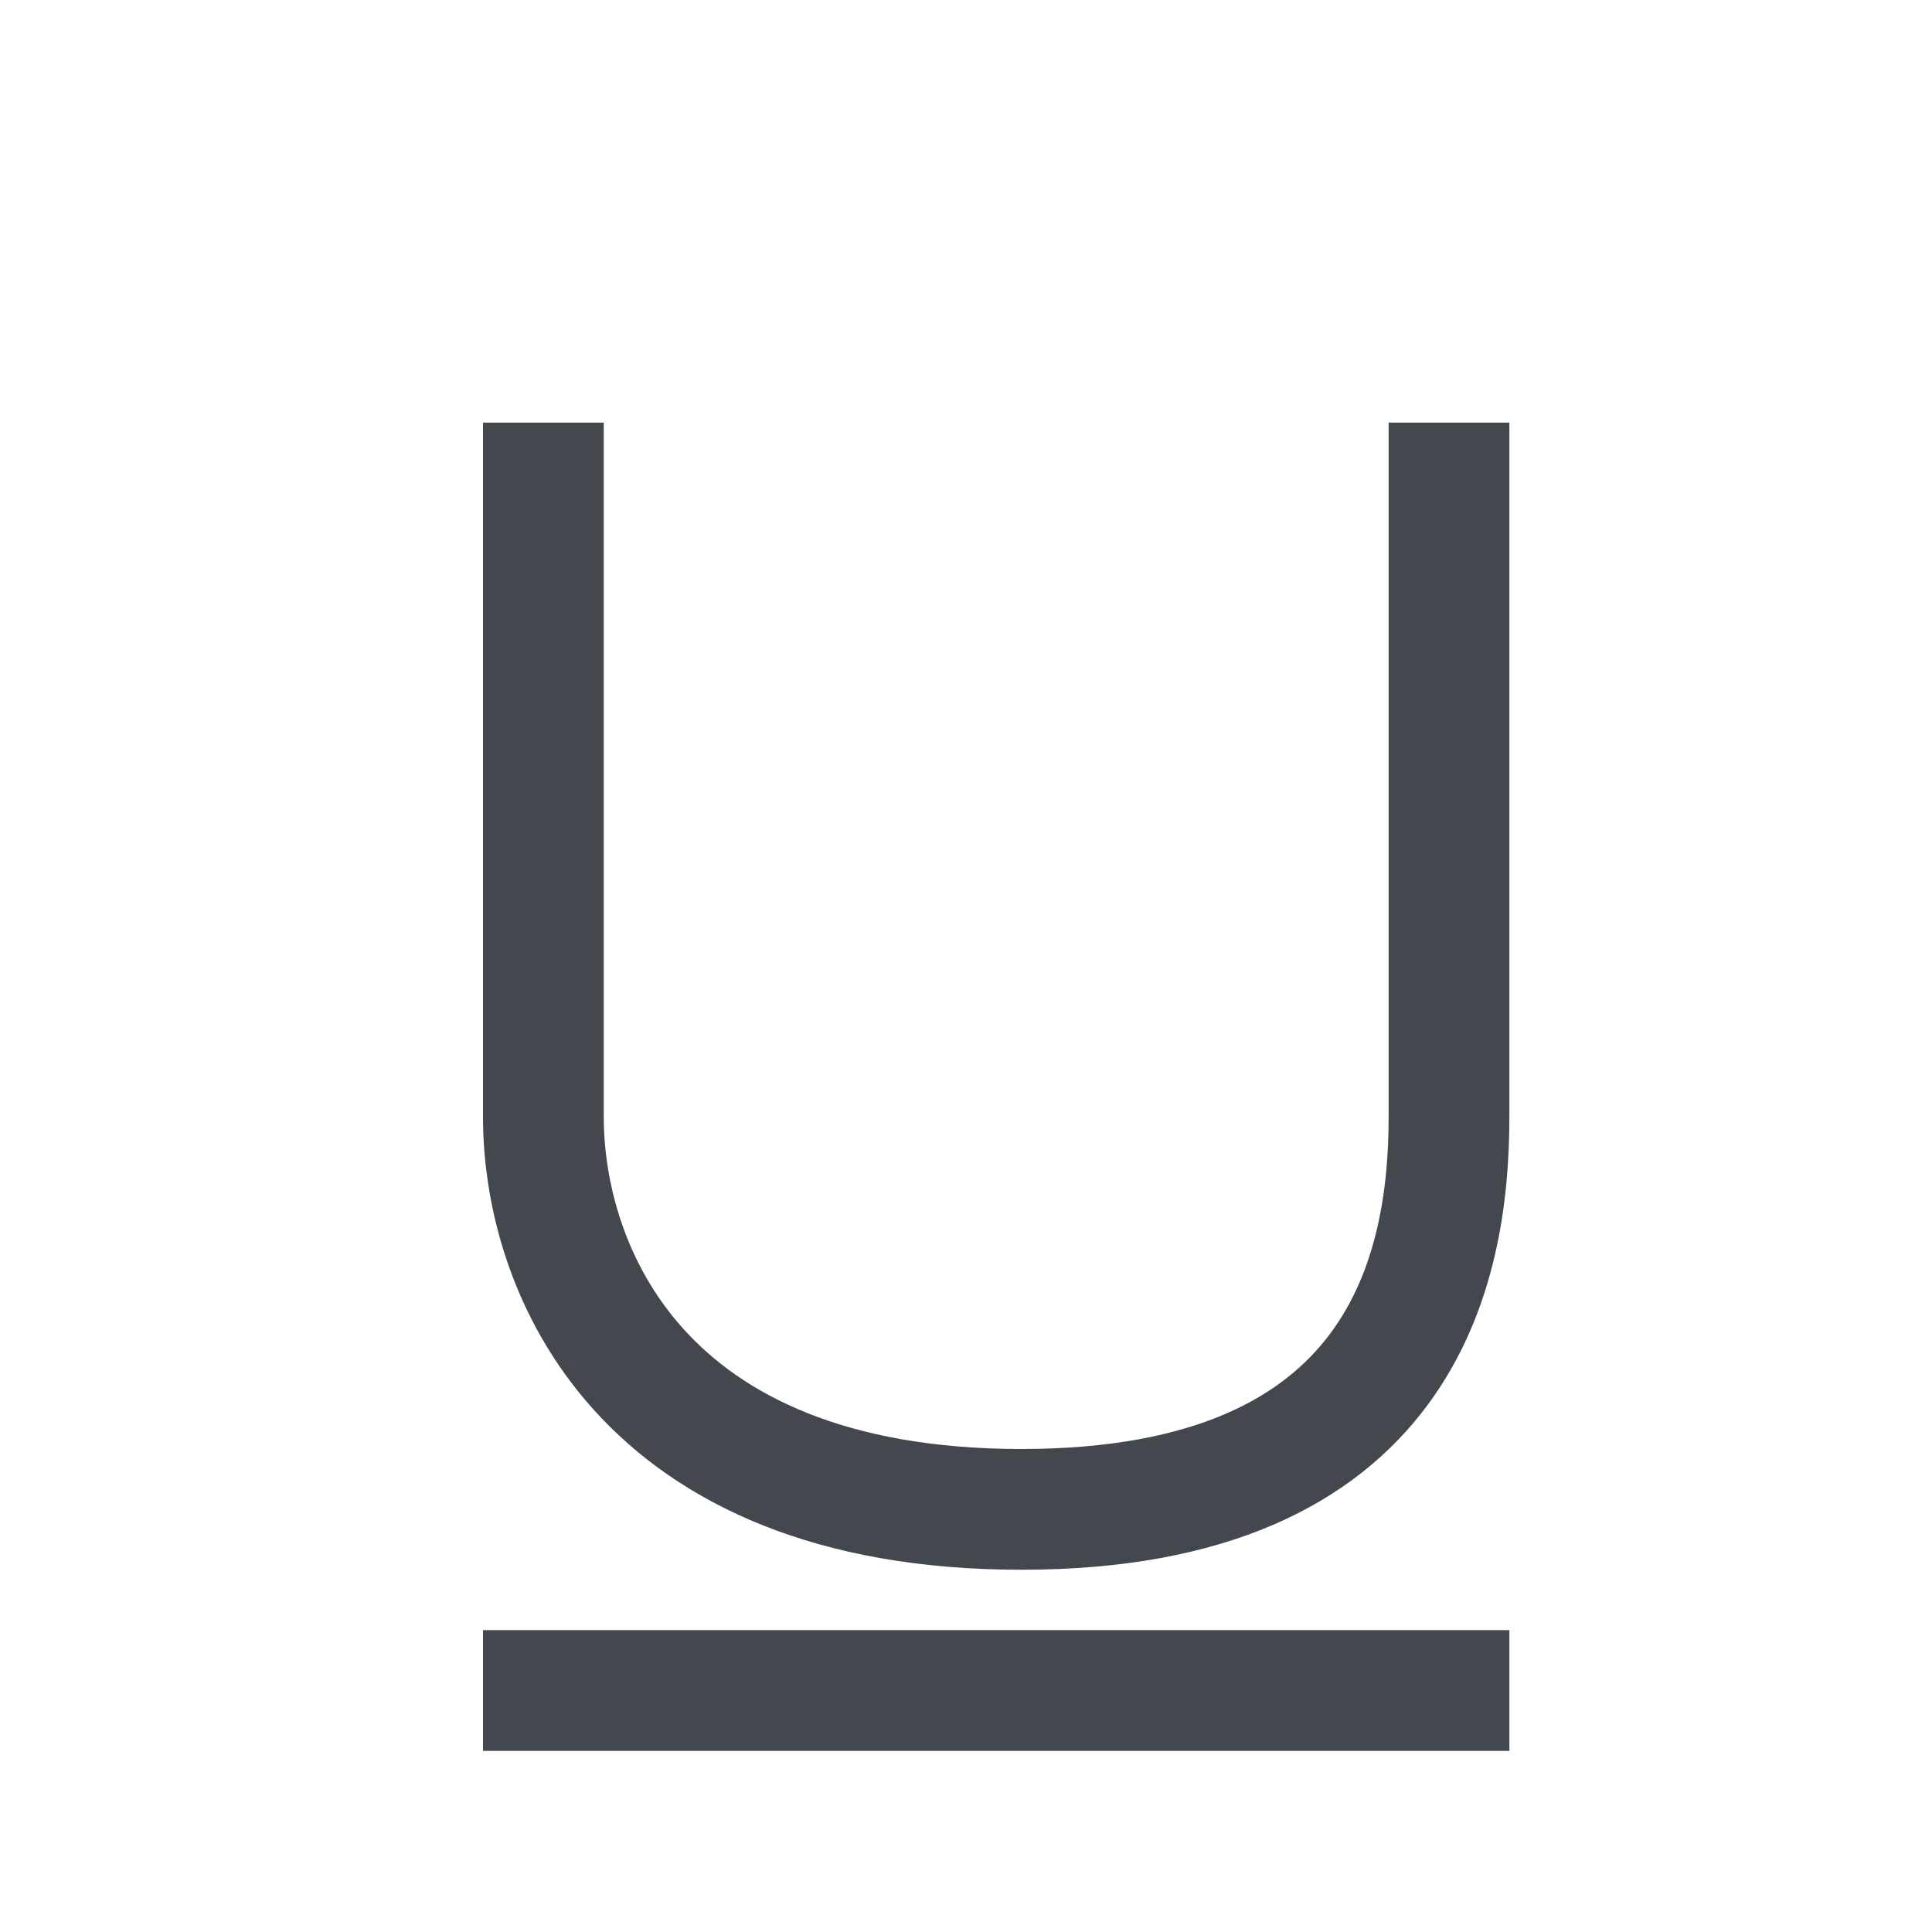 <svg width="32" height="32" viewBox="0 0 32 32" fill="none" xmlns="http://www.w3.org/2000/svg">
<path d="M9 7V18.5C9 21 10.583 25 16.917 25C23.25 25 24 21 24 18.5V7" stroke="#42484E" stroke-width="2"/>
<path d="M8 28H25" stroke="#42484E" stroke-width="2"/>
</svg>
